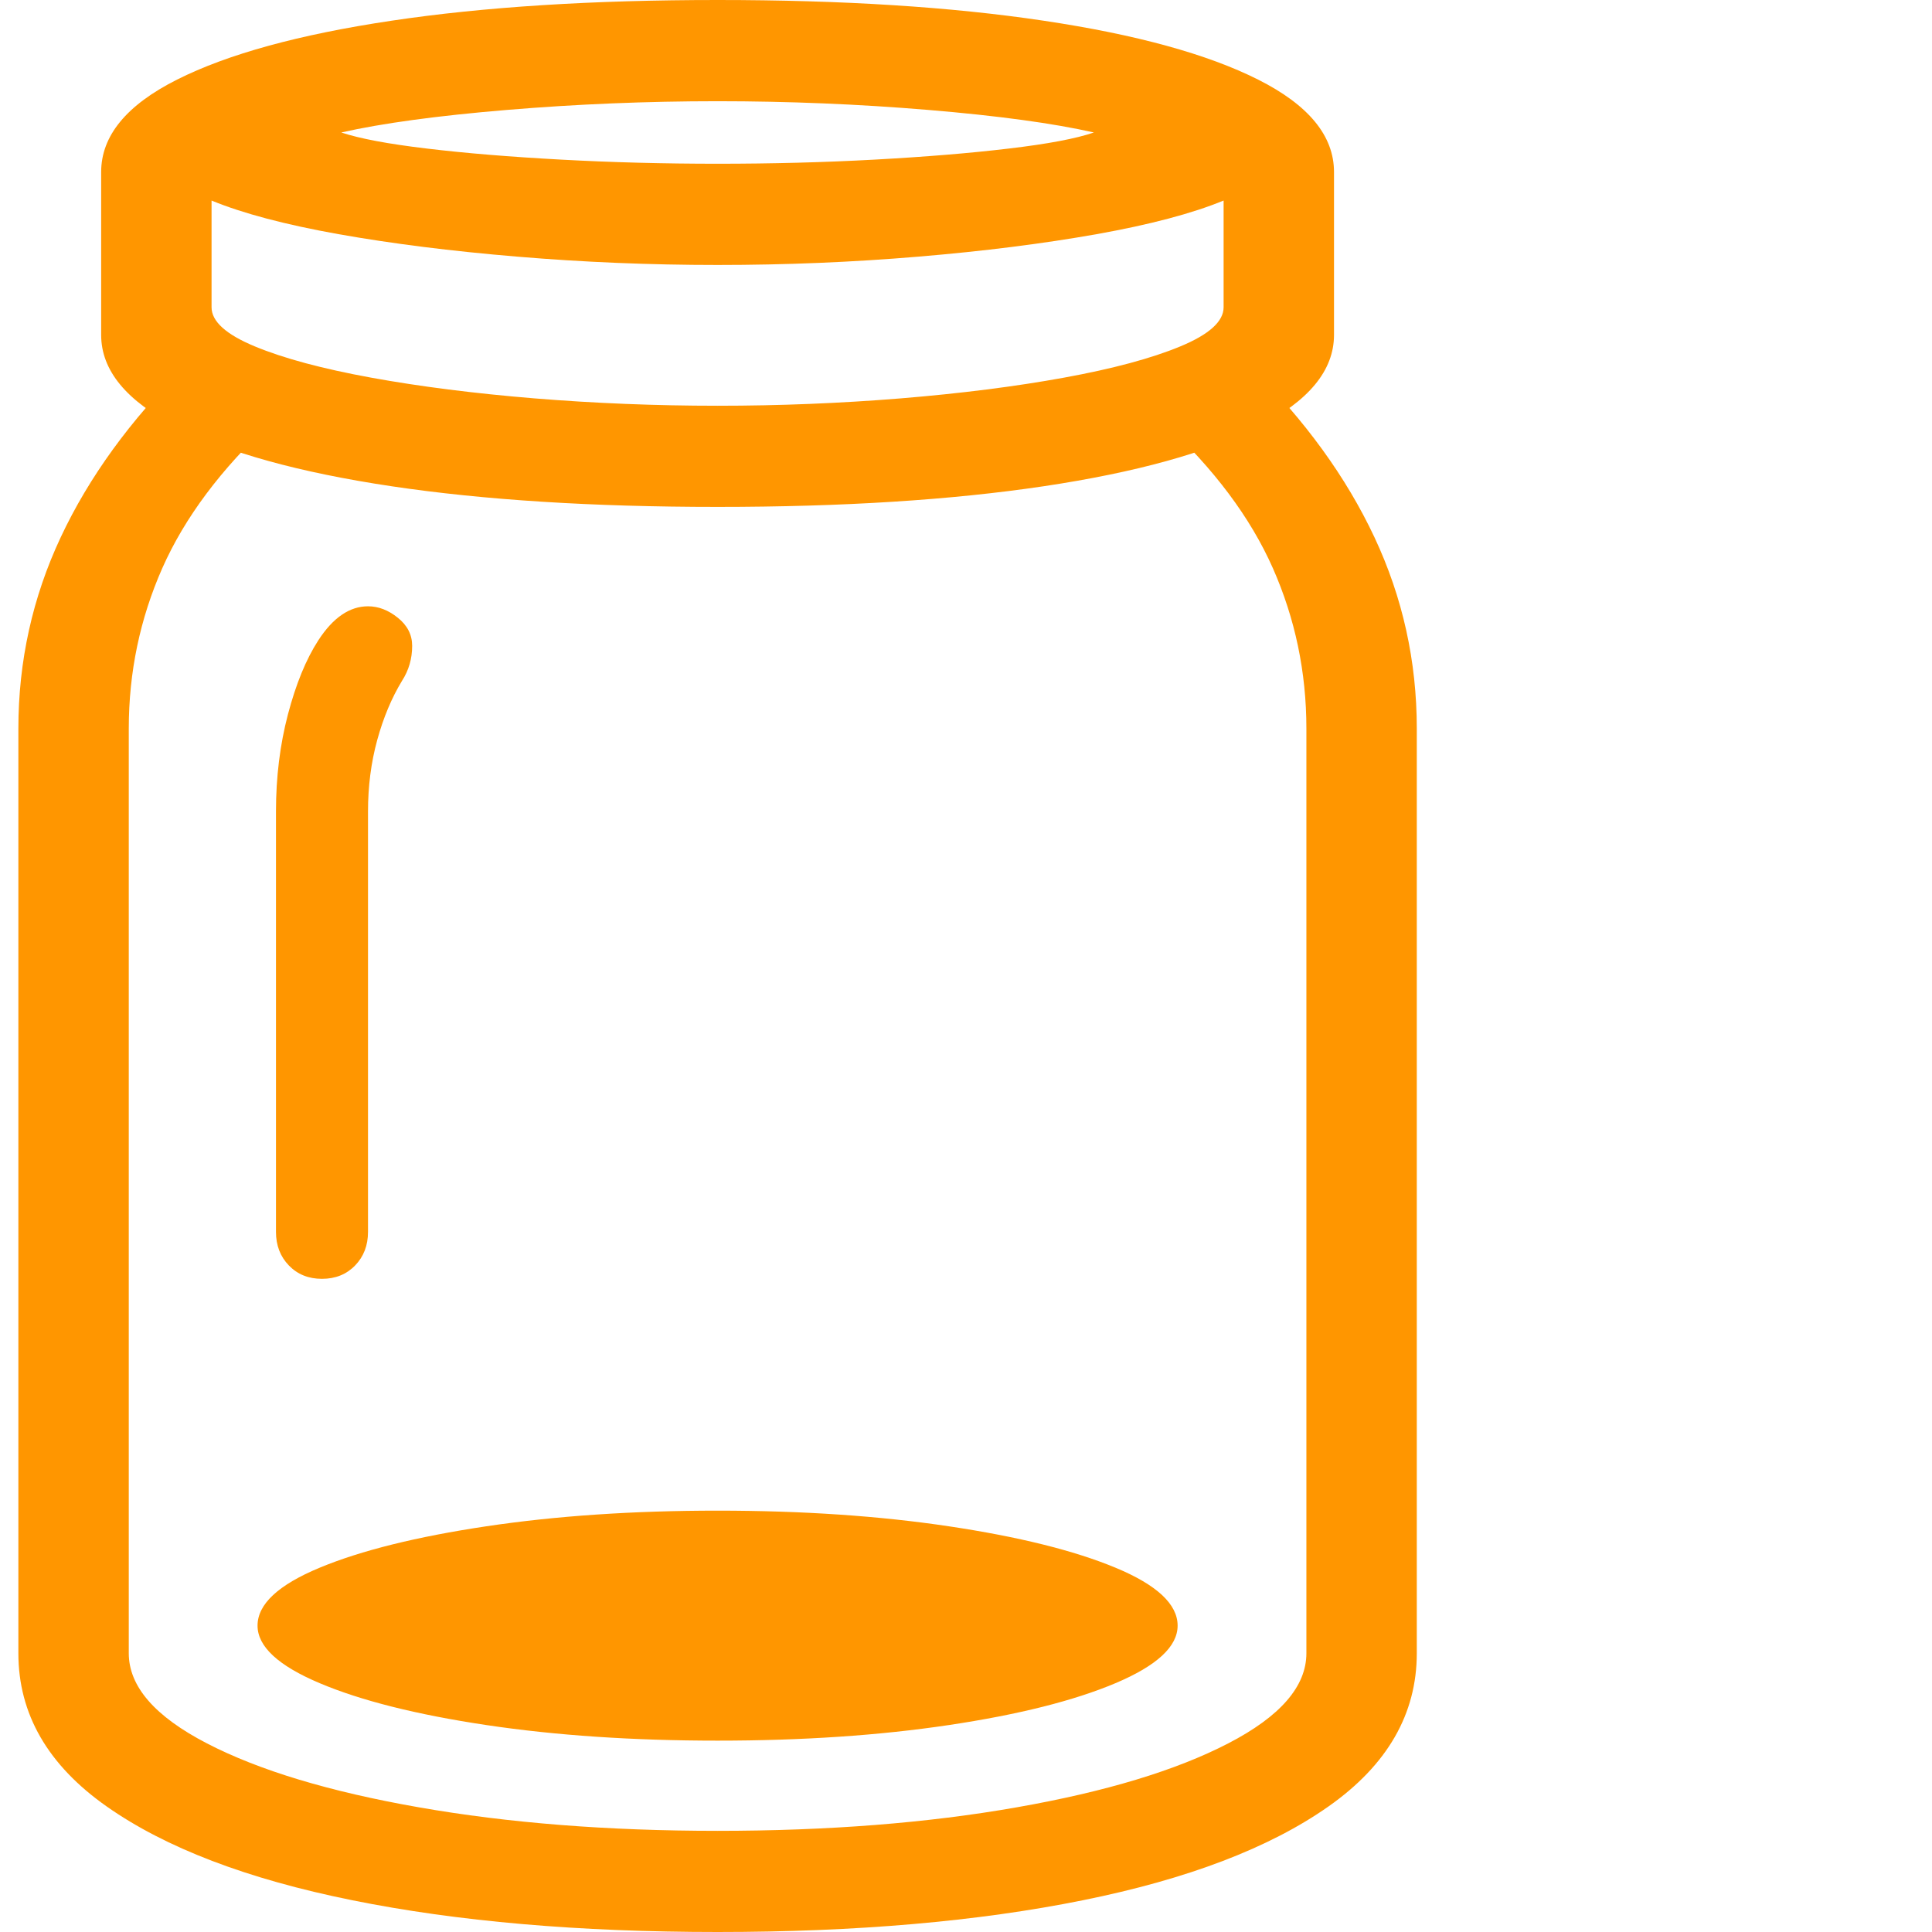 <svg version="1.1" xmlns="http://www.w3.org/2000/svg" style="fill:rgba(0,0,0,1.0)" width="256" height="256" viewBox="0 0 32.188 32.812"><path fill="rgb(255, 150, 0)" d="M11.875 32.812 C9.521 32.812 7.453 32.633 5.672 32.273 C3.891 31.914 2.5 31.383 1.5 30.68 C0.5 29.977 0 29.109 0 28.078 L0 12.375 C0 11.229 0.24 10.146 0.719 9.125 C1.198 8.104 1.901 7.135 2.828 6.219 L4.297 7.172 C3.443 7.964 2.826 8.789 2.445 9.648 C2.065 10.508 1.875 11.417 1.875 12.375 L1.875 28.078 C1.875 28.641 2.318 29.151 3.203 29.609 C4.089 30.068 5.289 30.43 6.805 30.695 C8.32 30.961 10.01 31.094 11.875 31.094 C13.75 31.094 15.443 30.961 16.953 30.695 C18.464 30.43 19.661 30.068 20.547 29.609 C21.432 29.151 21.875 28.641 21.875 28.078 L21.875 12.375 C21.875 11.417 21.685 10.508 21.305 9.648 C20.924 8.789 20.307 7.964 19.453 7.172 L20.922 6.219 C21.849 7.135 22.552 8.104 23.031 9.125 C23.51 10.146 23.75 11.229 23.75 12.375 L23.75 28.078 C23.75 29.109 23.25 29.977 22.25 30.68 C21.25 31.383 19.859 31.914 18.078 32.273 C16.297 32.633 14.229 32.812 11.875 32.812 Z M11.875 29.562 C10.437 29.562 9.128 29.474 7.945 29.297 C6.763 29.12 5.82 28.883 5.117 28.586 C4.414 28.289 4.062 27.964 4.062 27.609 C4.062 27.245 4.414 26.917 5.117 26.625 C5.82 26.333 6.763 26.099 7.945 25.922 C9.128 25.745 10.437 25.656 11.875 25.656 C13.313 25.656 14.622 25.745 15.805 25.922 C16.987 26.099 17.93 26.333 18.633 26.625 C19.336 26.917 19.688 27.245 19.688 27.609 C19.688 27.964 19.336 28.289 18.633 28.586 C17.93 28.883 16.987 29.12 15.805 29.297 C14.622 29.474 13.313 29.562 11.875 29.562 Z M5.156 21.719 C4.927 21.719 4.74 21.643 4.594 21.492 C4.448 21.341 4.375 21.151 4.375 20.922 L4.375 13.781 C4.375 13.198 4.443 12.648 4.578 12.133 C4.714 11.617 4.885 11.198 5.094 10.875 C5.344 10.49 5.625 10.297 5.938 10.297 C6.115 10.297 6.284 10.362 6.445 10.492 C6.607 10.622 6.688 10.781 6.688 10.969 C6.688 11.188 6.63 11.385 6.516 11.562 C6.339 11.854 6.198 12.19 6.094 12.57 C5.99 12.951 5.938 13.354 5.938 13.781 L5.938 20.922 C5.938 21.151 5.865 21.341 5.719 21.492 C5.573 21.643 5.385 21.719 5.156 21.719 Z M11.875 6.891 C12.927 6.891 13.964 6.849 14.984 6.766 C16.005 6.682 16.93 6.565 17.758 6.414 C18.586 6.263 19.245 6.086 19.734 5.883 C20.224 5.68 20.469 5.458 20.469 5.219 L20.469 3.406 C19.937 3.625 19.219 3.815 18.312 3.977 C17.406 4.138 16.396 4.266 15.281 4.359 C14.167 4.453 13.031 4.5 11.875 4.5 C10.729 4.5 9.596 4.453 8.477 4.359 C7.357 4.266 6.344 4.138 5.438 3.977 C4.531 3.815 3.813 3.625 3.281 3.406 L3.281 5.219 C3.281 5.458 3.526 5.68 4.016 5.883 C4.505 6.086 5.164 6.263 5.992 6.414 C6.82 6.565 7.745 6.682 8.766 6.766 C9.786 6.849 10.823 6.891 11.875 6.891 Z M11.875 8.609 C9.75 8.609 7.904 8.492 6.336 8.258 C4.768 8.023 3.555 7.688 2.695 7.25 C1.836 6.812 1.406 6.292 1.406 5.688 L1.406 2.922 C1.406 2.307 1.836 1.784 2.695 1.352 C3.555 0.919 4.768 0.586 6.336 0.352 C7.904 0.117 9.75 -0 11.875 -0 C14 -0 15.846 0.117 17.414 0.352 C18.982 0.586 20.195 0.919 21.055 1.352 C21.914 1.784 22.344 2.307 22.344 2.922 L22.344 5.688 C22.344 6.292 21.914 6.812 21.055 7.25 C20.195 7.688 18.982 8.023 17.414 8.258 C15.846 8.492 14 8.609 11.875 8.609 Z M11.875 2.781 C12.792 2.781 13.68 2.758 14.539 2.711 C15.398 2.664 16.159 2.602 16.82 2.523 C17.482 2.445 17.964 2.354 18.266 2.25 C17.578 2.094 16.641 1.966 15.453 1.867 C14.266 1.768 13.073 1.719 11.875 1.719 C10.677 1.719 9.484 1.768 8.297 1.867 C7.109 1.966 6.172 2.094 5.484 2.25 C5.797 2.354 6.281 2.445 6.938 2.523 C7.594 2.602 8.354 2.664 9.219 2.711 C10.083 2.758 10.969 2.781 11.875 2.781 Z M32.188 27.344" /></svg>